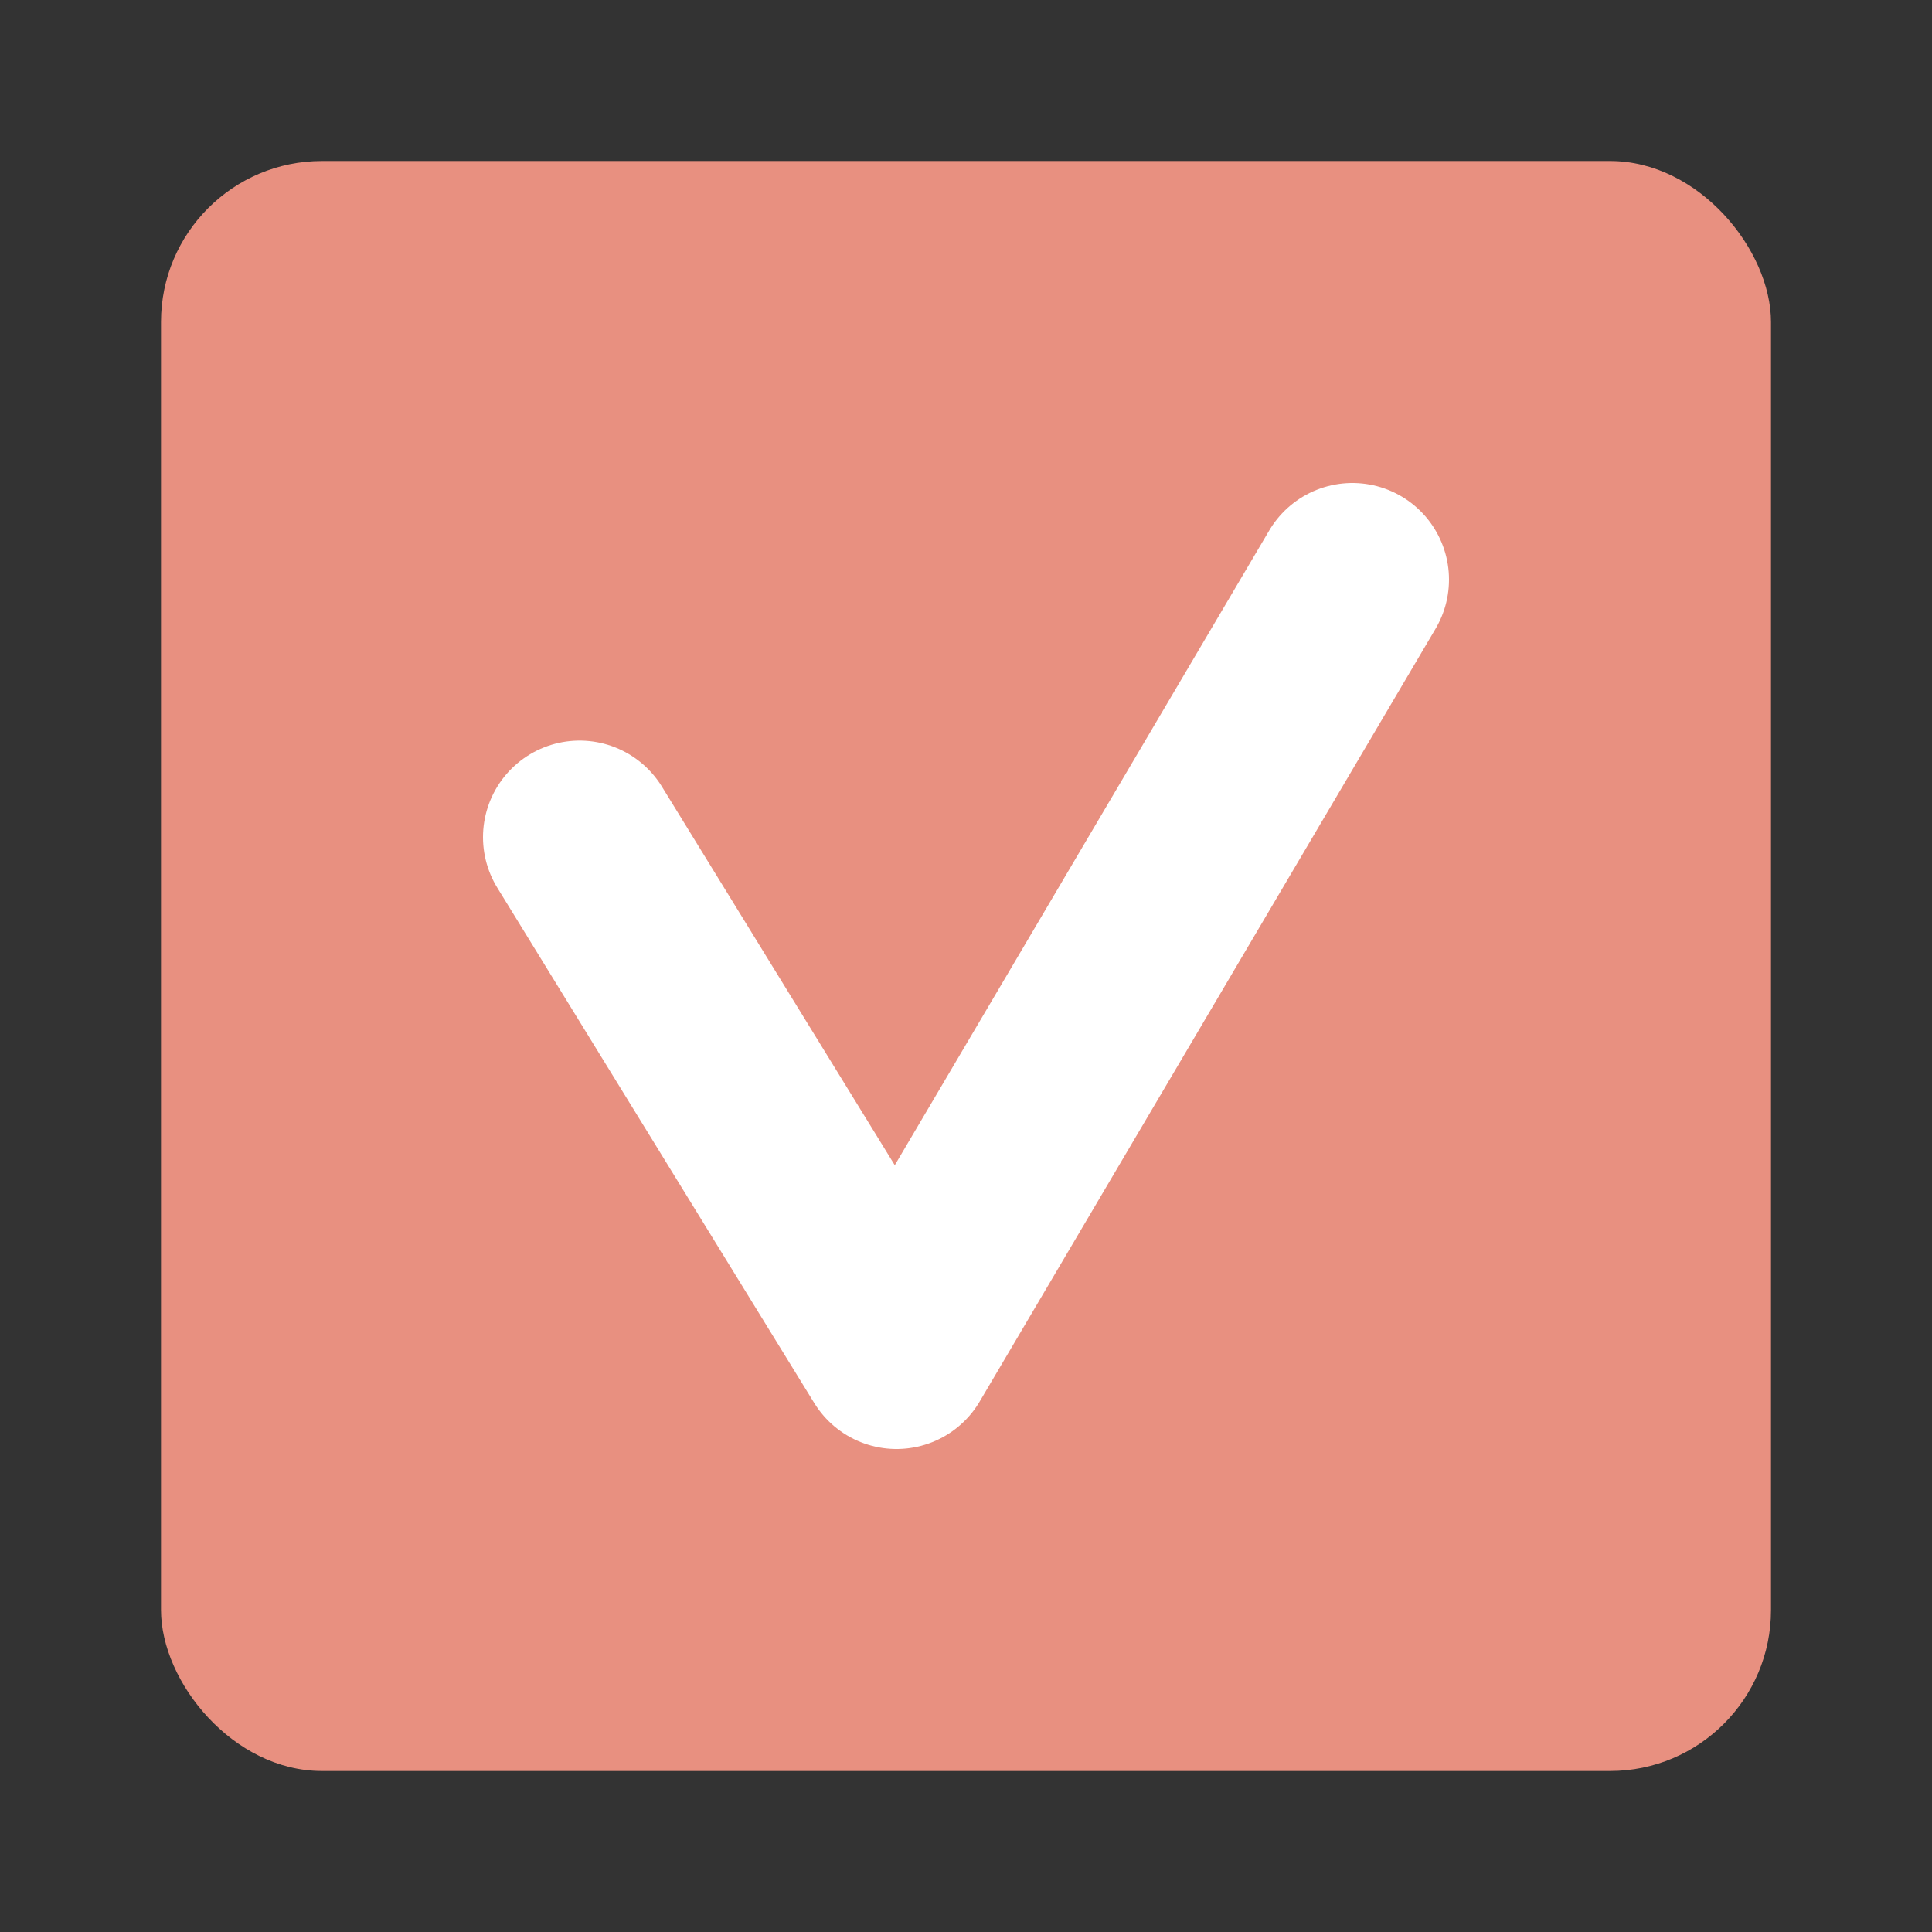 <svg width="30" height="30" viewBox="0 0 30 30" fill="none" xmlns="http://www.w3.org/2000/svg">
<rect x="0" y="0" width="30" height="30" fill="#333333" stroke="none"/>
<rect x="2.5" y="2.5" width="25" height="25" rx="2.5" fill="#E89080"/>
<path d="M21 9L13.921 21L9 13" stroke="white" stroke-width="3" stroke-linecap="round" stroke-linejoin="round"/>
</svg>
